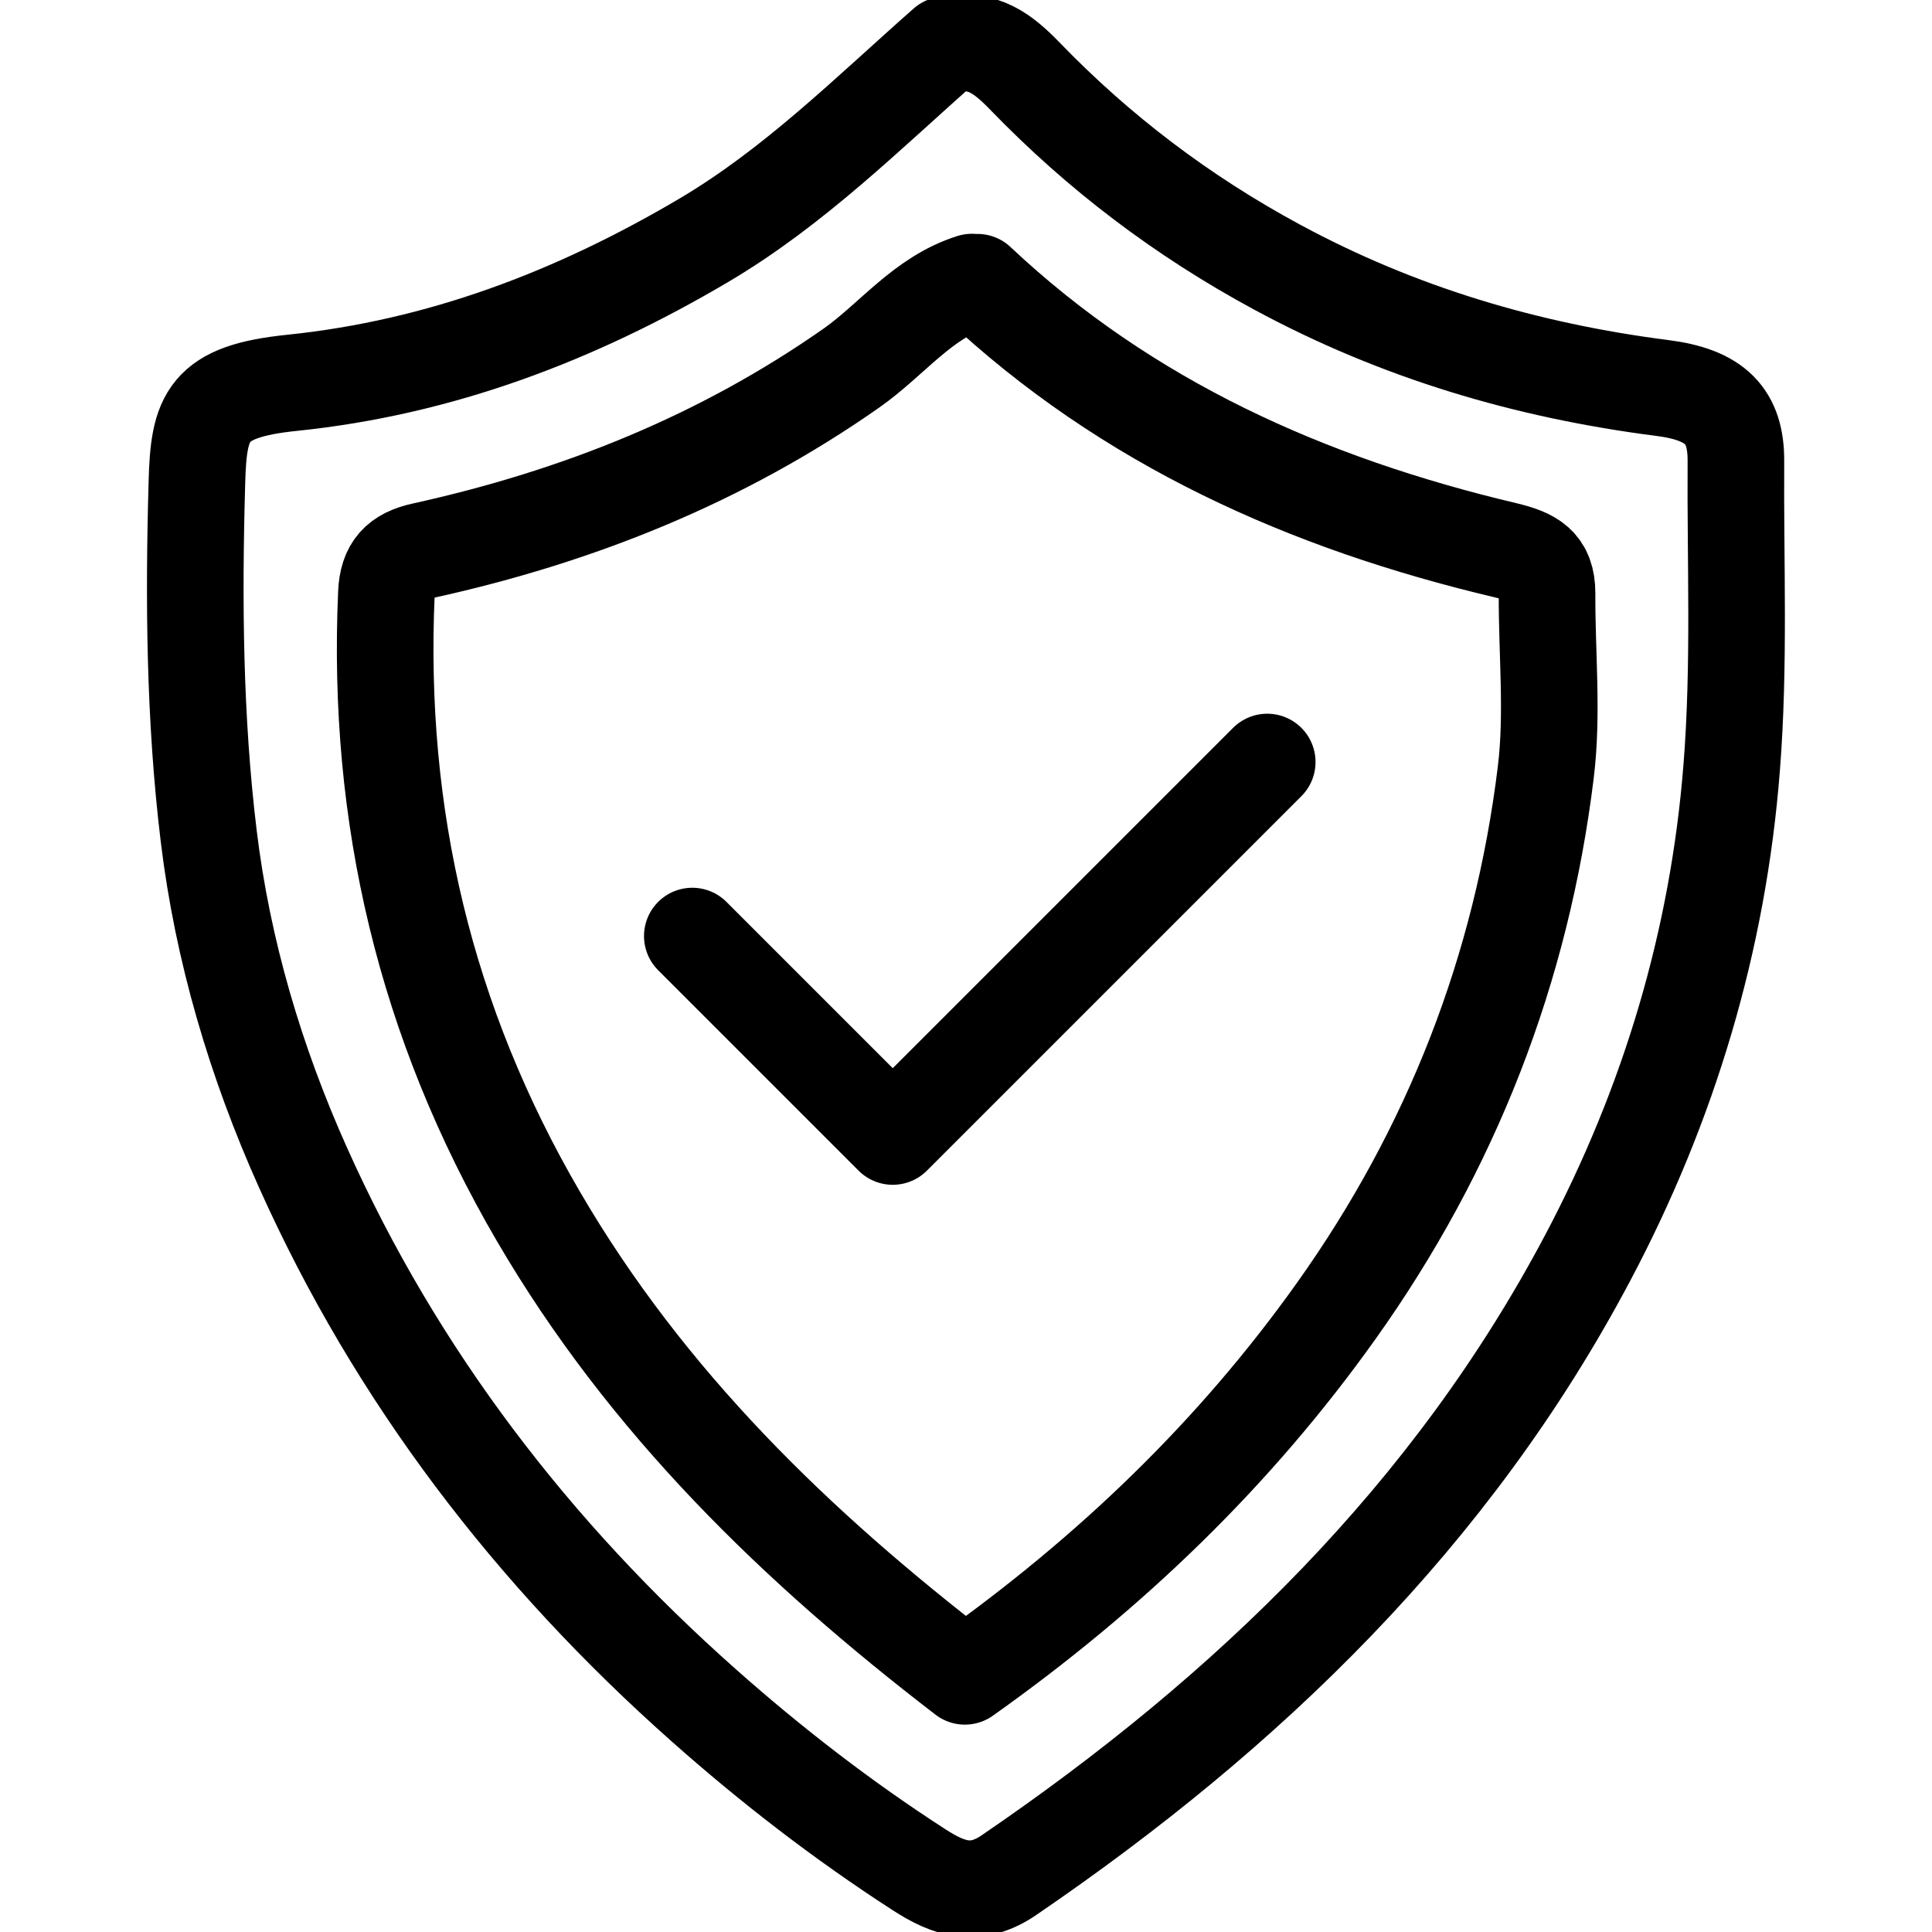 <?xml version="1.0" encoding="UTF-8"?><svg id="Layer_1" xmlns="http://www.w3.org/2000/svg" viewBox="0 0 120 120"><defs><style>.cls-1{fill:none;stroke:#000;stroke-linecap:round;stroke-linejoin:round;stroke-width:6px;}</style></defs><path class="cls-1" d="m58.73,2.78c-4.84,4.27-9.4,8.83-15.04,12.16-7.95,4.69-16.33,7.89-25.57,8.84-5.25.54-5.78,2.06-5.89,6.18-.21,7.33-.15,14.67.73,21.94.86,7.13,2.92,14.07,5.86,20.62,5.8,12.95,14.29,24,24.88,33.39,4.19,3.72,8.64,7.16,13.38,10.22,1.87,1.21,3.51,1.76,5.6.33,14.84-10.13,27.49-22.35,35.96-38.38,5.02-9.49,8.08-19.65,8.92-30.43.5-6.34.22-12.67.26-19,.02-2.81-1.27-4.13-4.56-4.55-8.44-1.08-16.41-3.44-23.94-7.51-5.87-3.17-11.07-7.11-15.67-11.87-1.32-1.36-2.61-2.38-4.61-1.94"/><path class="cls-1" d="m60.37,17.52c-3.06.96-4.97,3.57-7.47,5.33-8.1,5.68-17.03,9.24-26.6,11.35-1.56.34-2.23,1.06-2.3,2.65-.61,13.82,2.41,26.65,9.44,38.7,6.75,11.57,16.05,20.55,26.49,28.57,9.01-6.39,16.74-13.81,23.07-22.7,7.17-10.07,11.51-21.22,13.01-33.44.45-3.66.06-7.42.08-11.13,0-1.79-.93-2.28-2.61-2.68-12.25-2.9-23.47-7.89-32.77-16.64"/><path class="cls-1" d="m78.71,47.33c-7.64,7.64-15.29,15.29-23.26,23.26-4.36-4.36-8.4-8.4-12.45-12.45"/></svg>